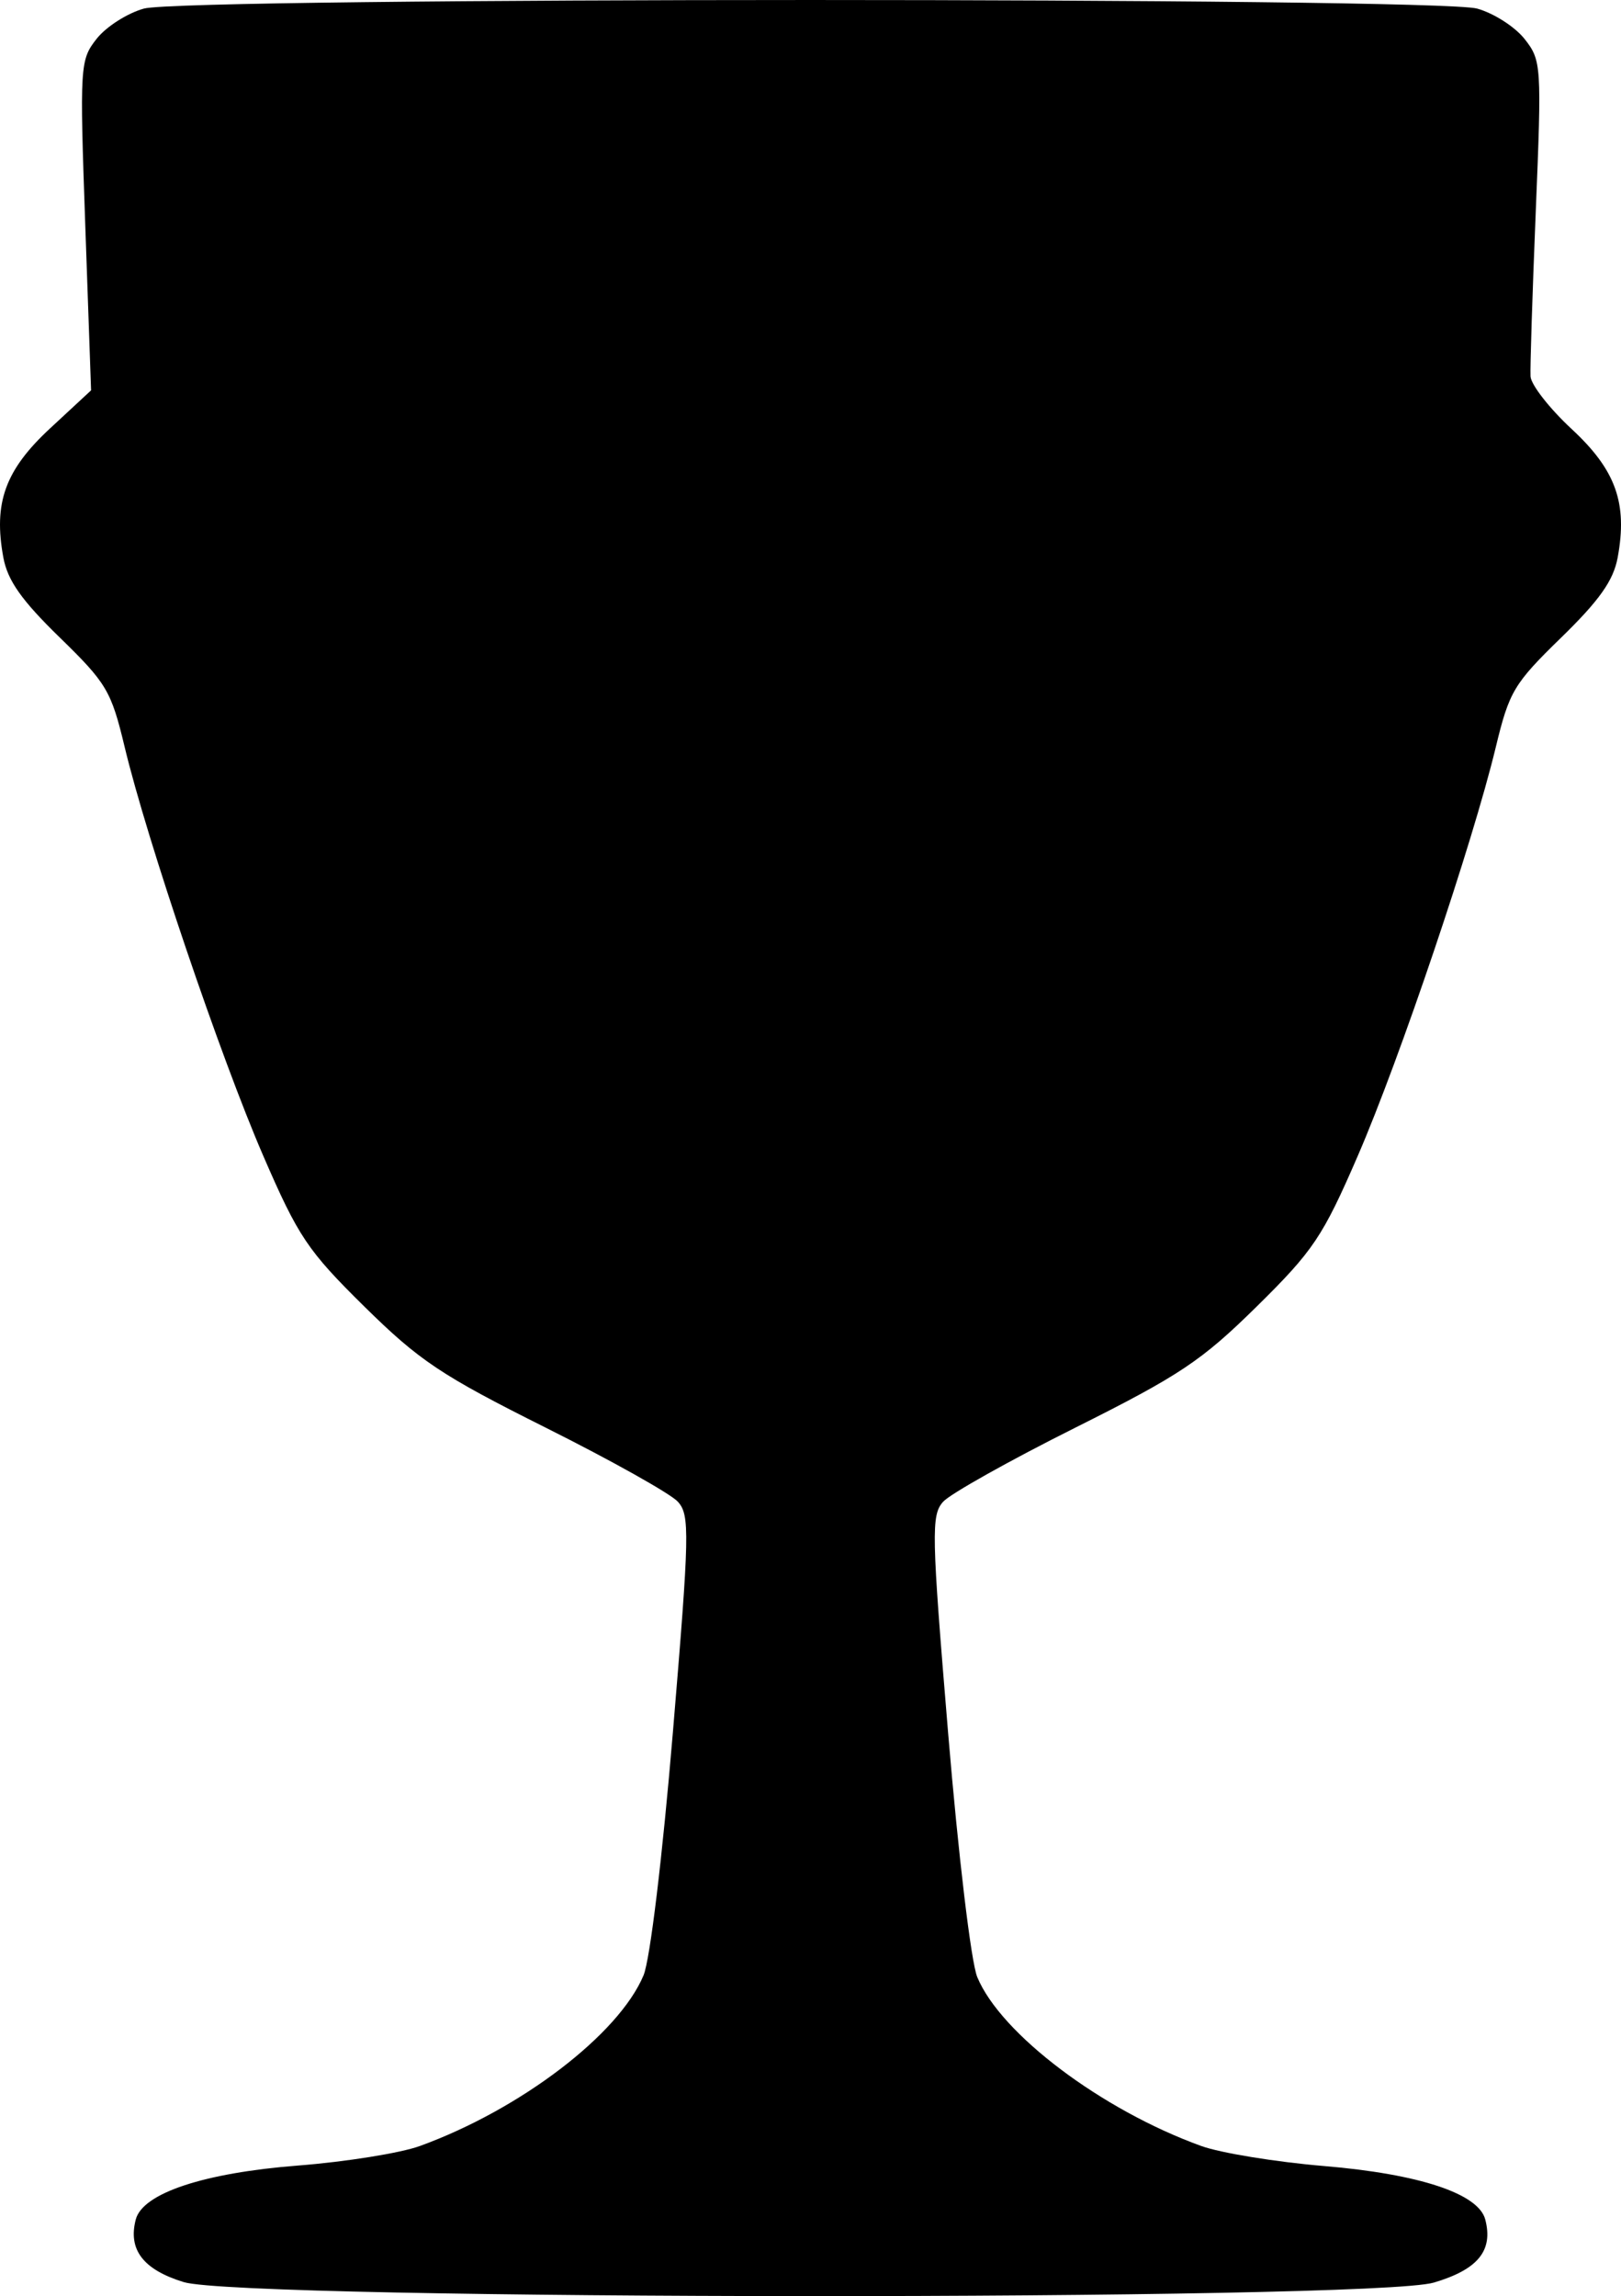 <svg xmlns="http://www.w3.org/2000/svg" width="600" height="849.886">
  <path d="M277.302 767.019c-14.984-4.605-20.642-12.004-17.721-23.174 2.543-9.724 25.175-17.243 60.092-19.964 17.637-1.374 37.915-4.626 45.062-7.225 37.254-13.549 73.665-41.337 82.794-63.187 2.408-5.762 7-43.799 10.861-89.959 6.168-73.742 6.311-80.394 1.835-85.341-2.67-2.951-24.655-15.271-48.856-27.379-38.709-19.367-46.785-24.758-67.157-44.829-21.015-20.705-24.478-25.867-37.453-55.833-15.831-36.562-43.036-116.82-51.307-151.363-4.961-20.721-6.656-23.575-24.063-40.523-14.058-13.687-19.246-21.038-20.812-29.488-3.754-20.263.635-32.423 17.273-47.855l15.187-14.086-2.149-61.024c-2.087-59.28-1.967-61.255 4.21-69.108 3.497-4.446 11.362-9.473 17.478-11.172 15.256-4.237 478.249-4.237 493.505 0 6.116 1.699 14.012 6.756 17.547 11.24 6.245 7.921 6.362 9.719 4.151 63.682-1.252 30.542-2.126 58.087-1.942 61.211.183 3.124 7.045 11.903 15.246 19.511 16.349 15.164 20.733 27.442 16.998 47.6-1.567 8.46-6.764 15.811-20.918 29.592-17.484 17.023-19.216 19.924-24.182 40.523-8.568 35.536-35.543 115.433-51.069 151.26-12.982 29.955-16.457 35.135-37.465 55.833-20.372 20.071-28.448 25.462-67.157 44.829-24.201 12.108-46.185 24.429-48.855 27.379-4.476 4.946-4.333 11.63 1.841 85.745 3.761 45.141 8.484 84.691 10.773 90.213 8.722 21.037 45.997 49.152 82.875 62.511 7.147 2.589 27.636 5.934 45.53 7.432 35.26 2.953 57.121 10.204 59.624 19.776 3.012 11.519-2.671 18.503-19.005 23.354-22.894 6.799-440.589 6.637-462.769-.179z" style="fill:#000" transform="translate(-209.326 77.67)"/>
</svg>
